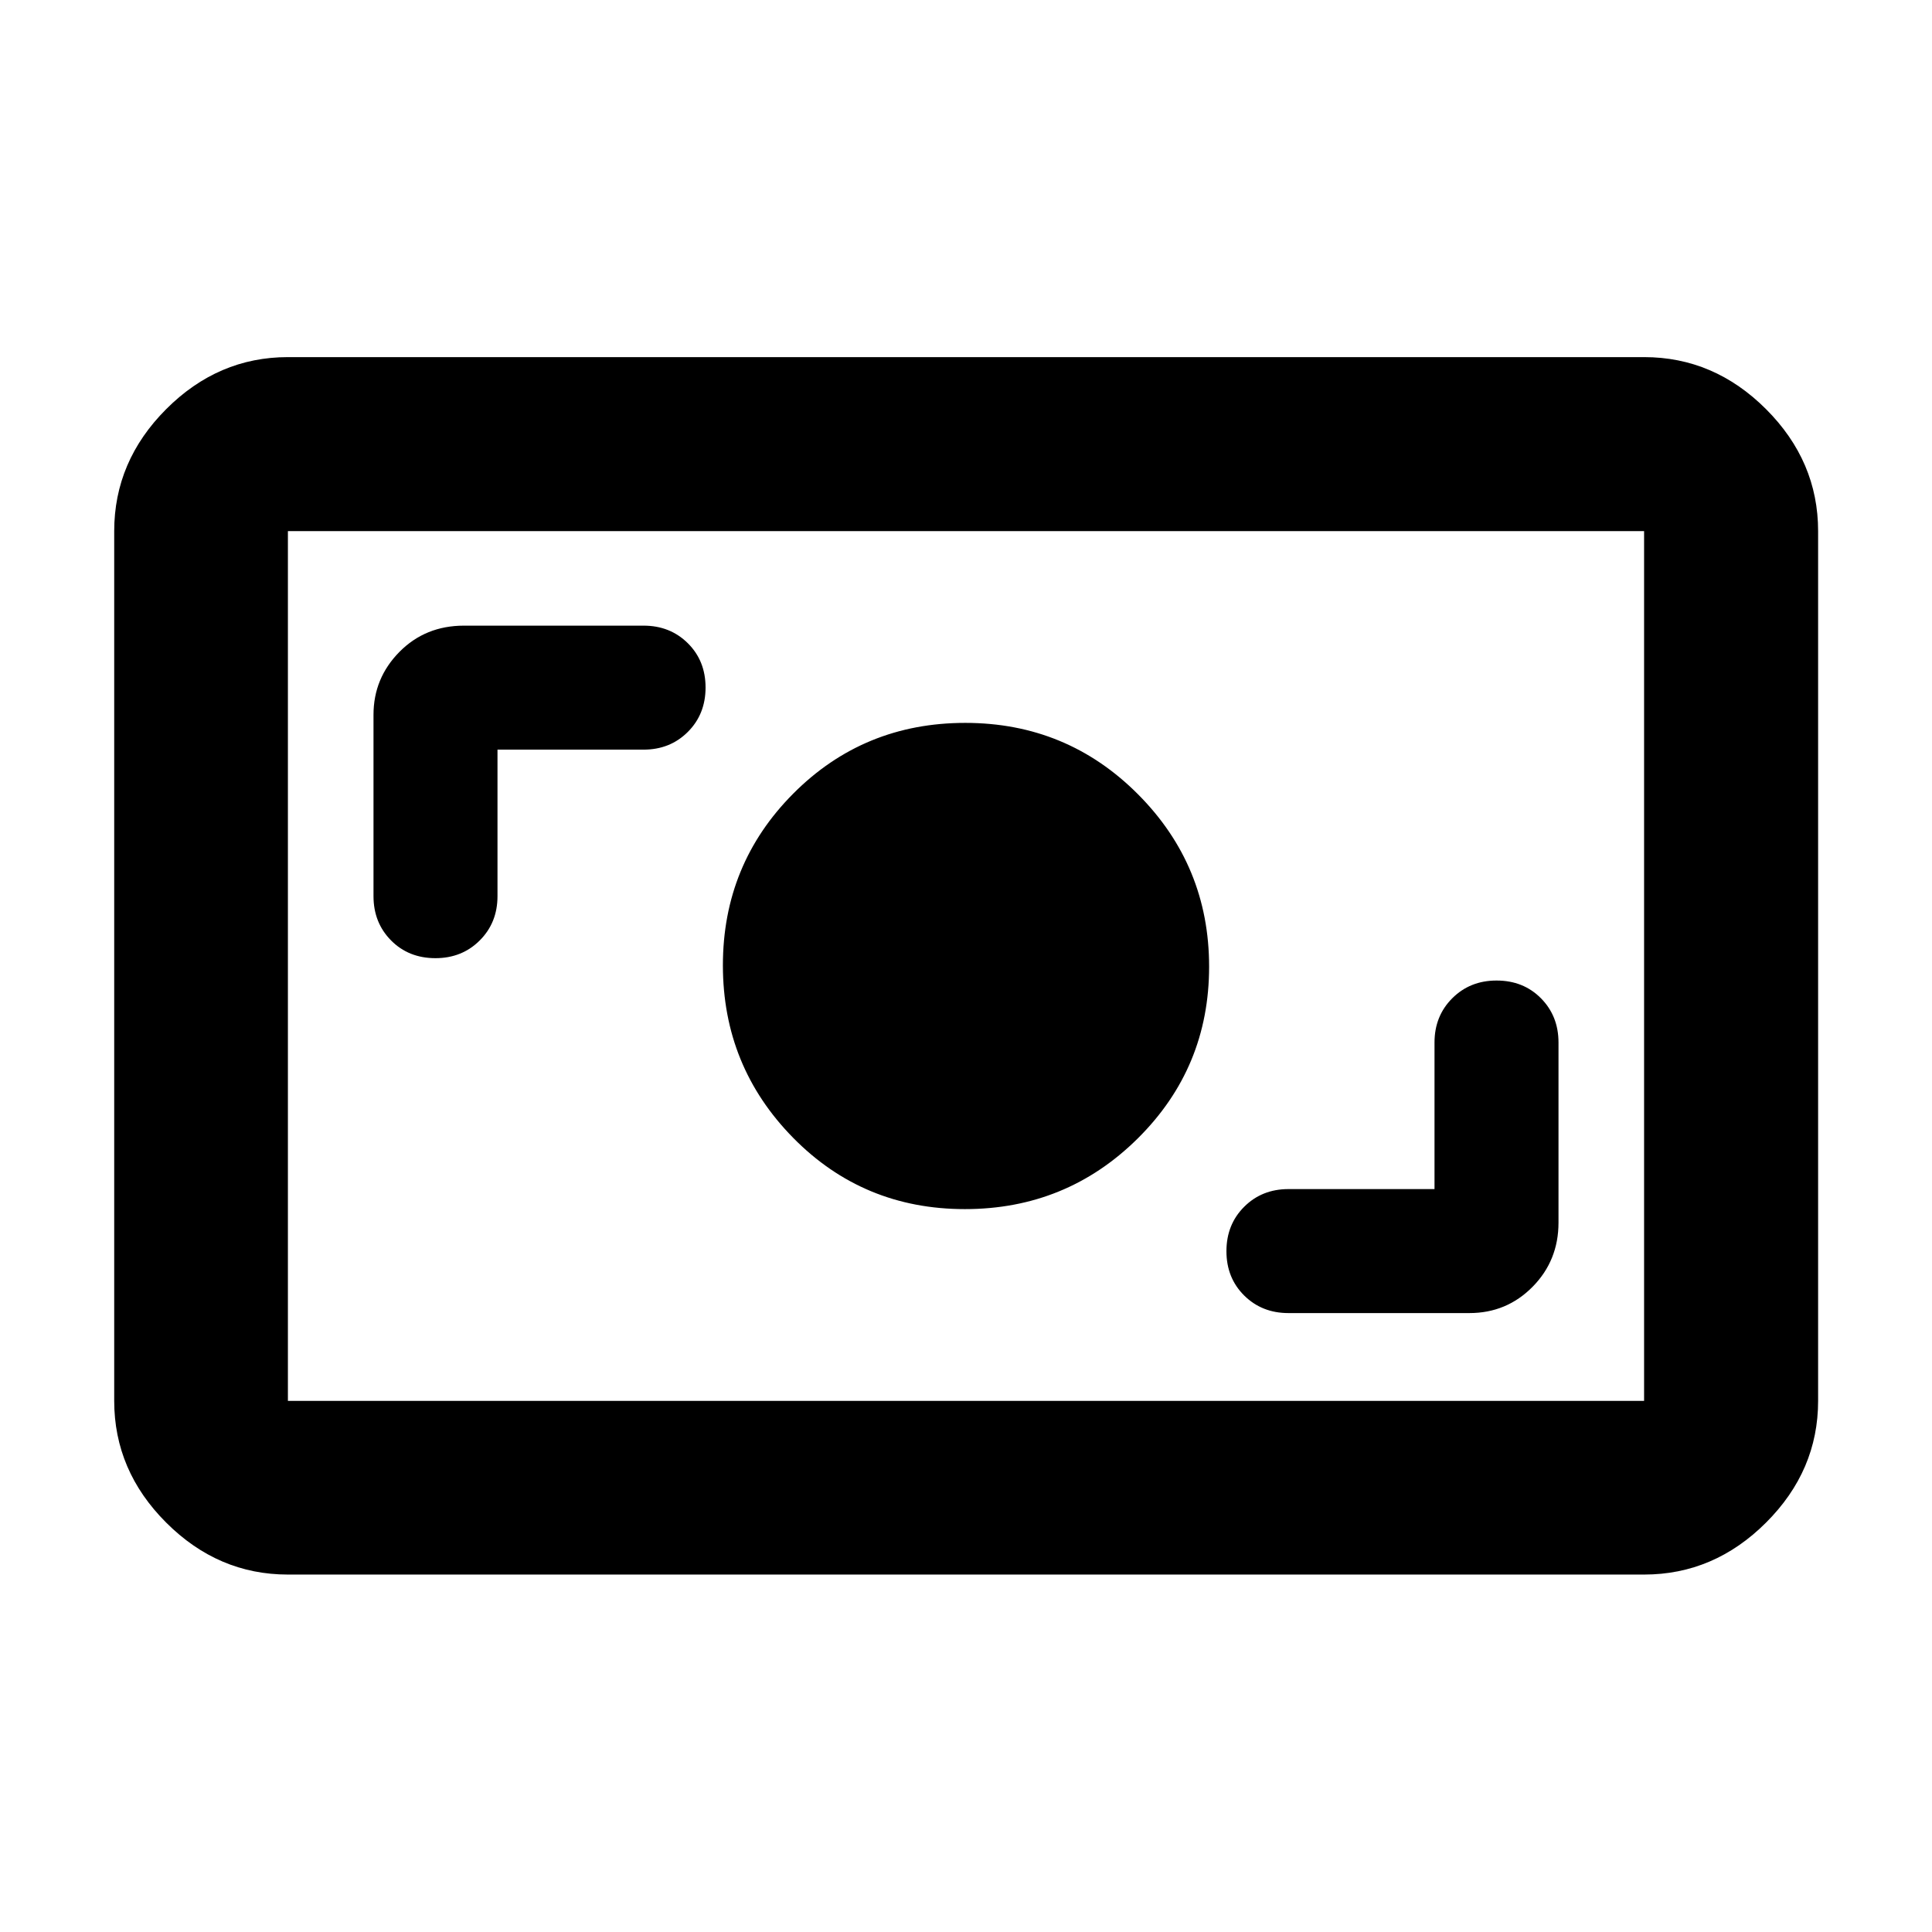 <svg xmlns="http://www.w3.org/2000/svg" height="40" viewBox="0 -960 960 960" width="40"><path d="M143.06-177.61q-34.67 0-60.49-25.82-25.82-25.81-25.82-60.49v-432.16q0-34.74 25.82-60.61 25.82-25.86 60.49-25.86h673.88q34.74 0 60.6 25.86 25.87 25.87 25.87 60.61v432.16q0 34.68-25.87 60.49-25.86 25.82-60.6 25.82H143.06Zm0-86.31h673.88v-432.16H143.06v432.16ZM712.8-369.15h-72.58q-13.19 0-22 8.8t-8.81 22.06q0 13.26 8.81 22.01 8.81 8.74 22 8.74h89.89q18.54 0 31.42-13.06 12.88-13.05 12.88-31.91v-89.46q0-13.19-8.73-22-8.72-8.81-22.06-8.81-13.18 0-22 8.81t-8.82 22v72.82Zm-233.37 9.95q50.48 0 85.93-35.13 35.44-35.14 35.44-85.33t-35.34-85.67q-35.34-35.47-85.83-35.47-50.48 0-85.46 35.13-34.97 35.14-34.97 85.33t34.87 85.67q34.87 35.47 85.36 35.47ZM247.2-587.51h72.58q13.19 0 22-8.81 8.81-8.8 8.81-22.06 0-13.26-8.81-22t-22-8.74h-89.22q-19.19 0-32.08 13.04-12.89 13.05-12.89 31.25v90.13q0 13.19 8.73 22 8.72 8.81 22.06 8.81 13.18 0 22-8.81t8.82-22v-72.81ZM143.06-263.92v-432.16 432.16Z"/></svg>